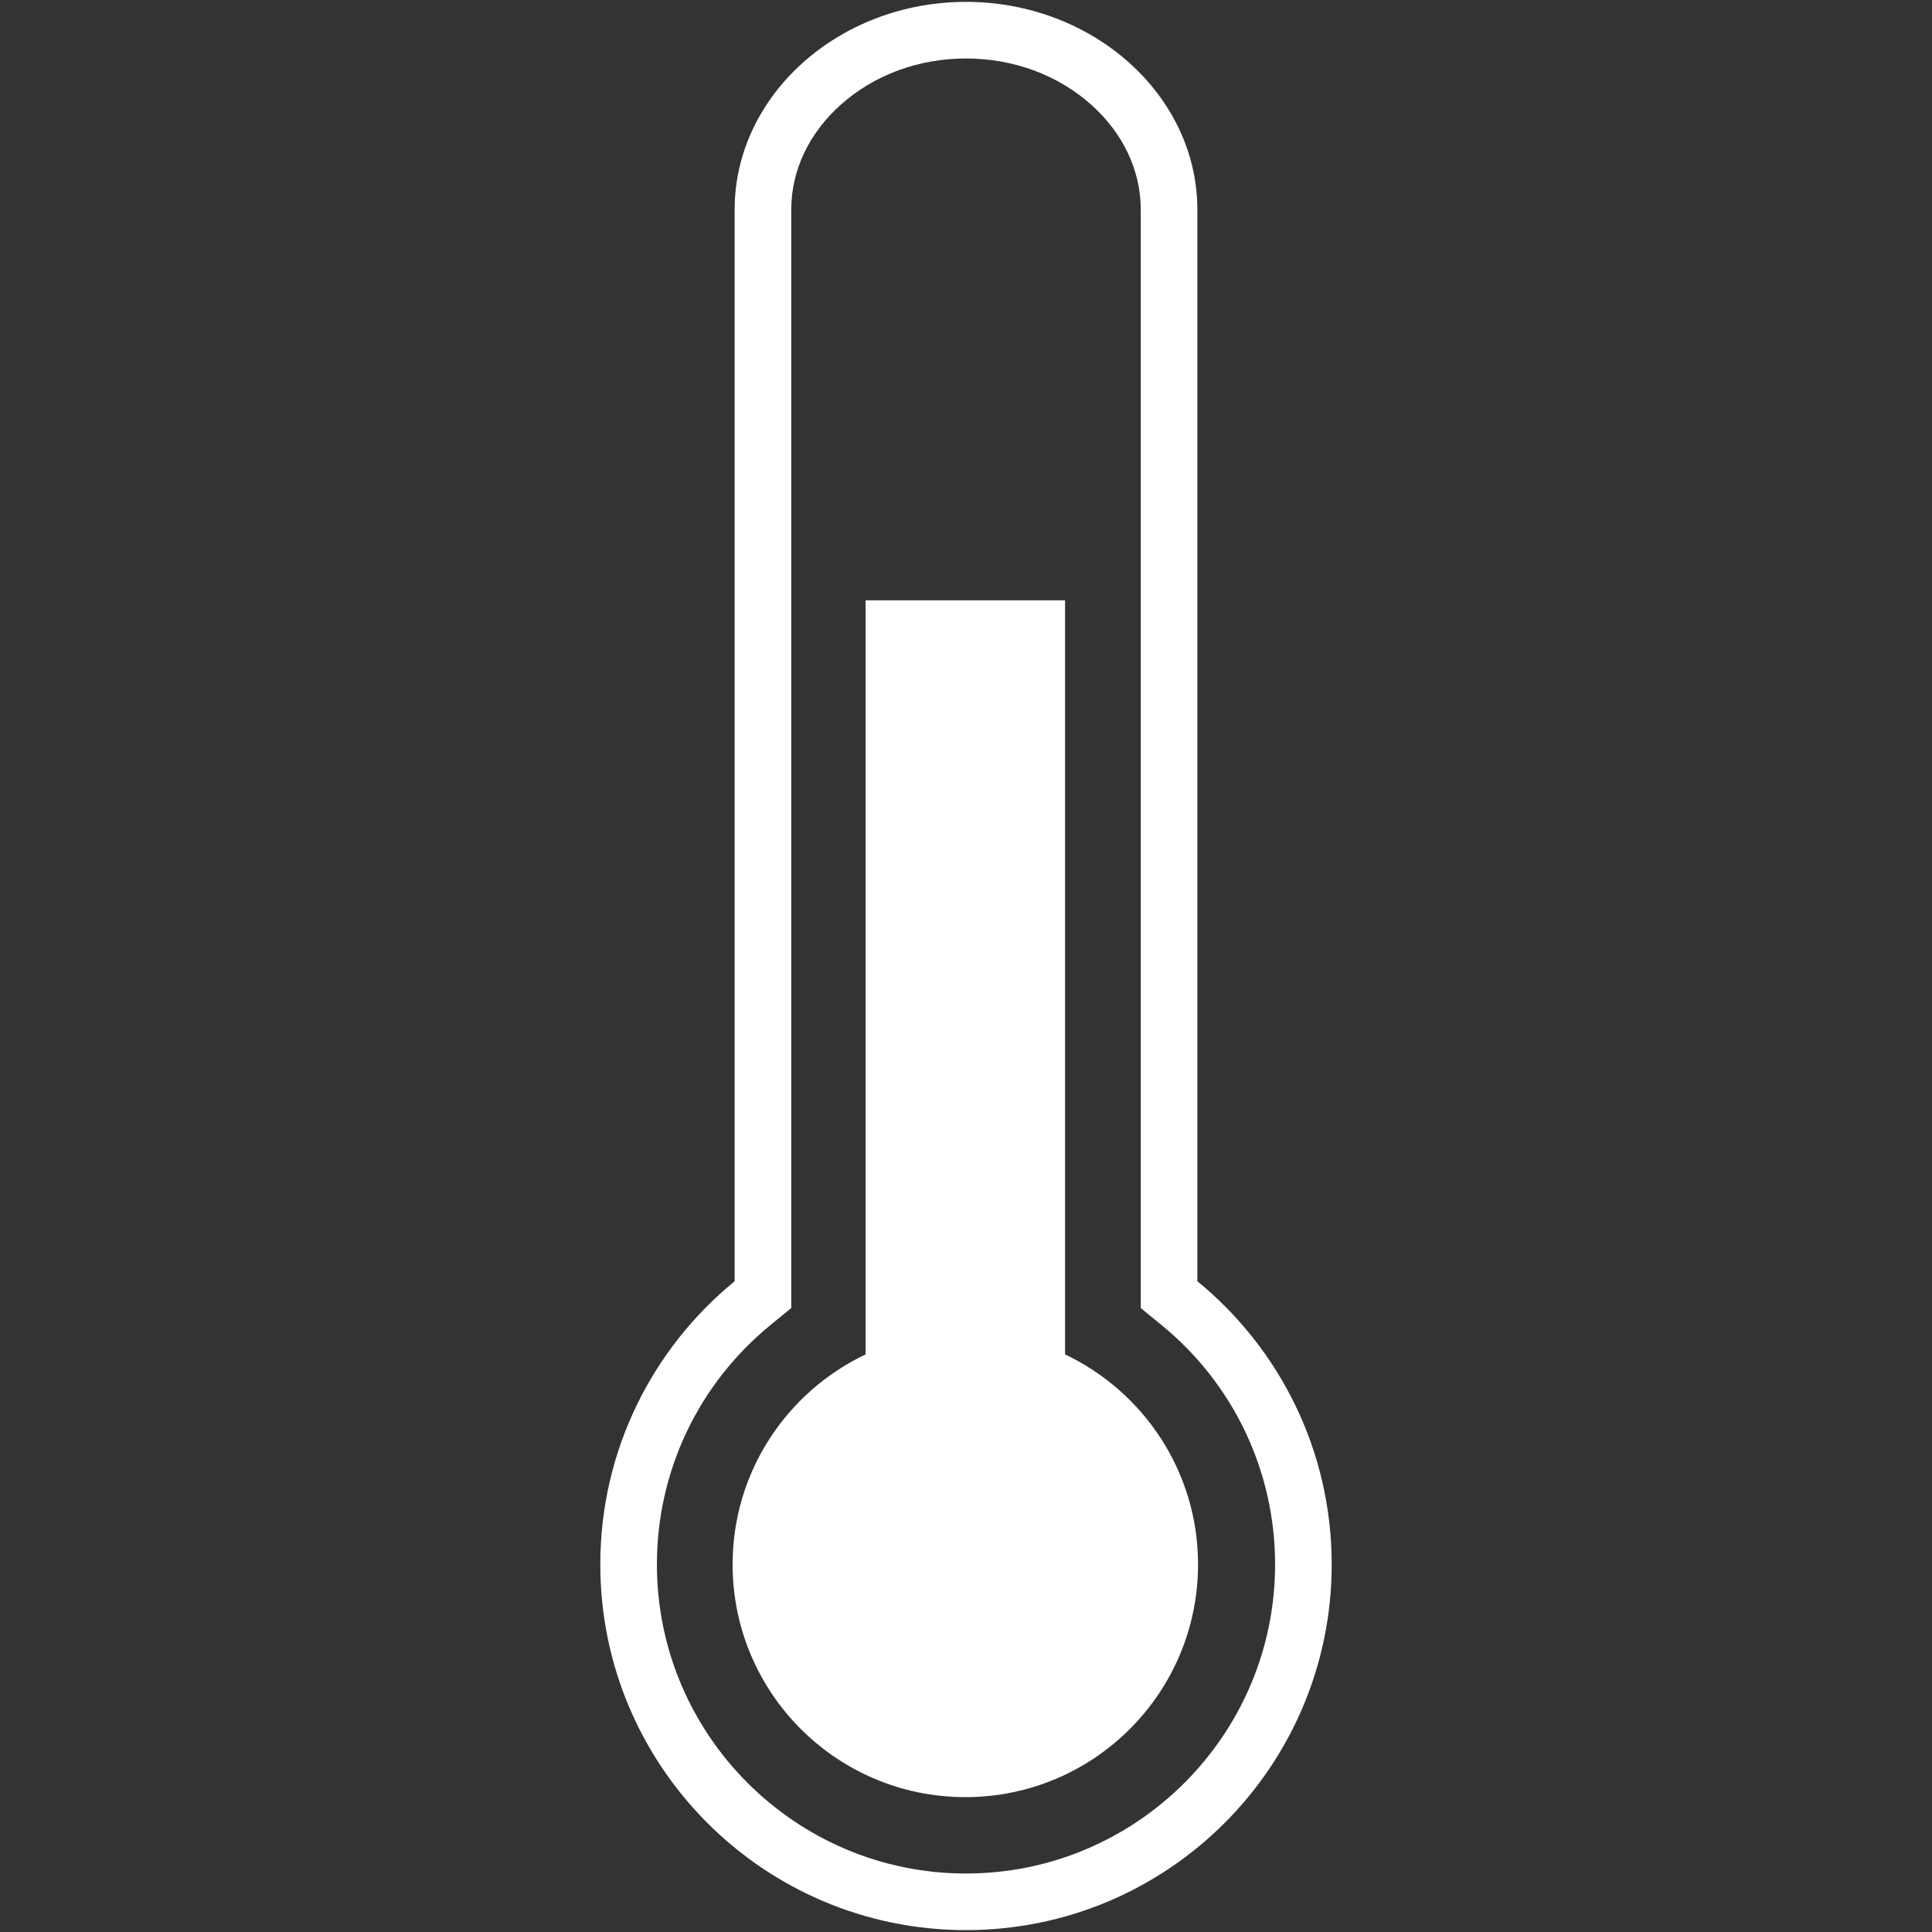 <?xml version="1.0" encoding="iso-8859-1"?>
<!DOCTYPE svg PUBLIC "-//W3C//DTD SVG 1.1//EN" "http://www.w3.org/Graphics/SVG/1.1/DTD/svg11.dtd">
<svg 
 version="1.1" xmlns="http://www.w3.org/2000/svg" xmlns:xlink="http://www.w3.org/1999/xlink" x="0px" y="0px" width="512px"
	 height="512px" viewBox="0 0 512 512" style="enable-background:new 0 0 512 512;" xml:space="preserve"
><rect x="0" y="0" width="512" height="512" fill="#333333" stroke="none"/><g id="afcae5a789ccd549f9c6e2a2f815baaa"><g></g><g fill="#ffffff"><path style="display: inline;" d="M256,15.5c12.604,0,24.424,4.381,33.281,12.335c8.404,7.548,13.033,17.396,13.033,27.729V339.54
		v7.108l5.502,4.501c19.127,15.649,30.098,38.771,30.098,63.437c0,45.168-36.746,81.914-81.914,81.914
		c-45.167,0-81.914-36.746-81.914-81.914c0-24.667,10.971-47.788,30.1-63.436l5.502-4.501v-7.109V55.564
		c0-10.333,4.629-20.181,13.034-27.729C231.579,19.881,243.397,15.5,256,15.5 M256,0.5c-33.72,0-61.312,24.779-61.312,55.064V339.54
		c-21.727,17.772-35.603,44.788-35.603,75.046c0,53.523,43.391,96.914,96.914,96.914c53.526,0,96.914-43.391,96.914-96.914
		c0-30.258-13.873-57.271-35.6-75.046V55.564C317.314,25.279,289.724,0.5,256,0.5L256,0.5z M282.252,358.93V159.086H229.39V358.93
		c-20.817,9.904-35.241,31.07-35.241,55.656c0,34.062,27.611,61.673,61.673,61.673c34.061,0,61.672-27.611,61.672-61.673
		C317.493,390,303.07,368.834,282.252,358.93z"></path></g></g></svg>